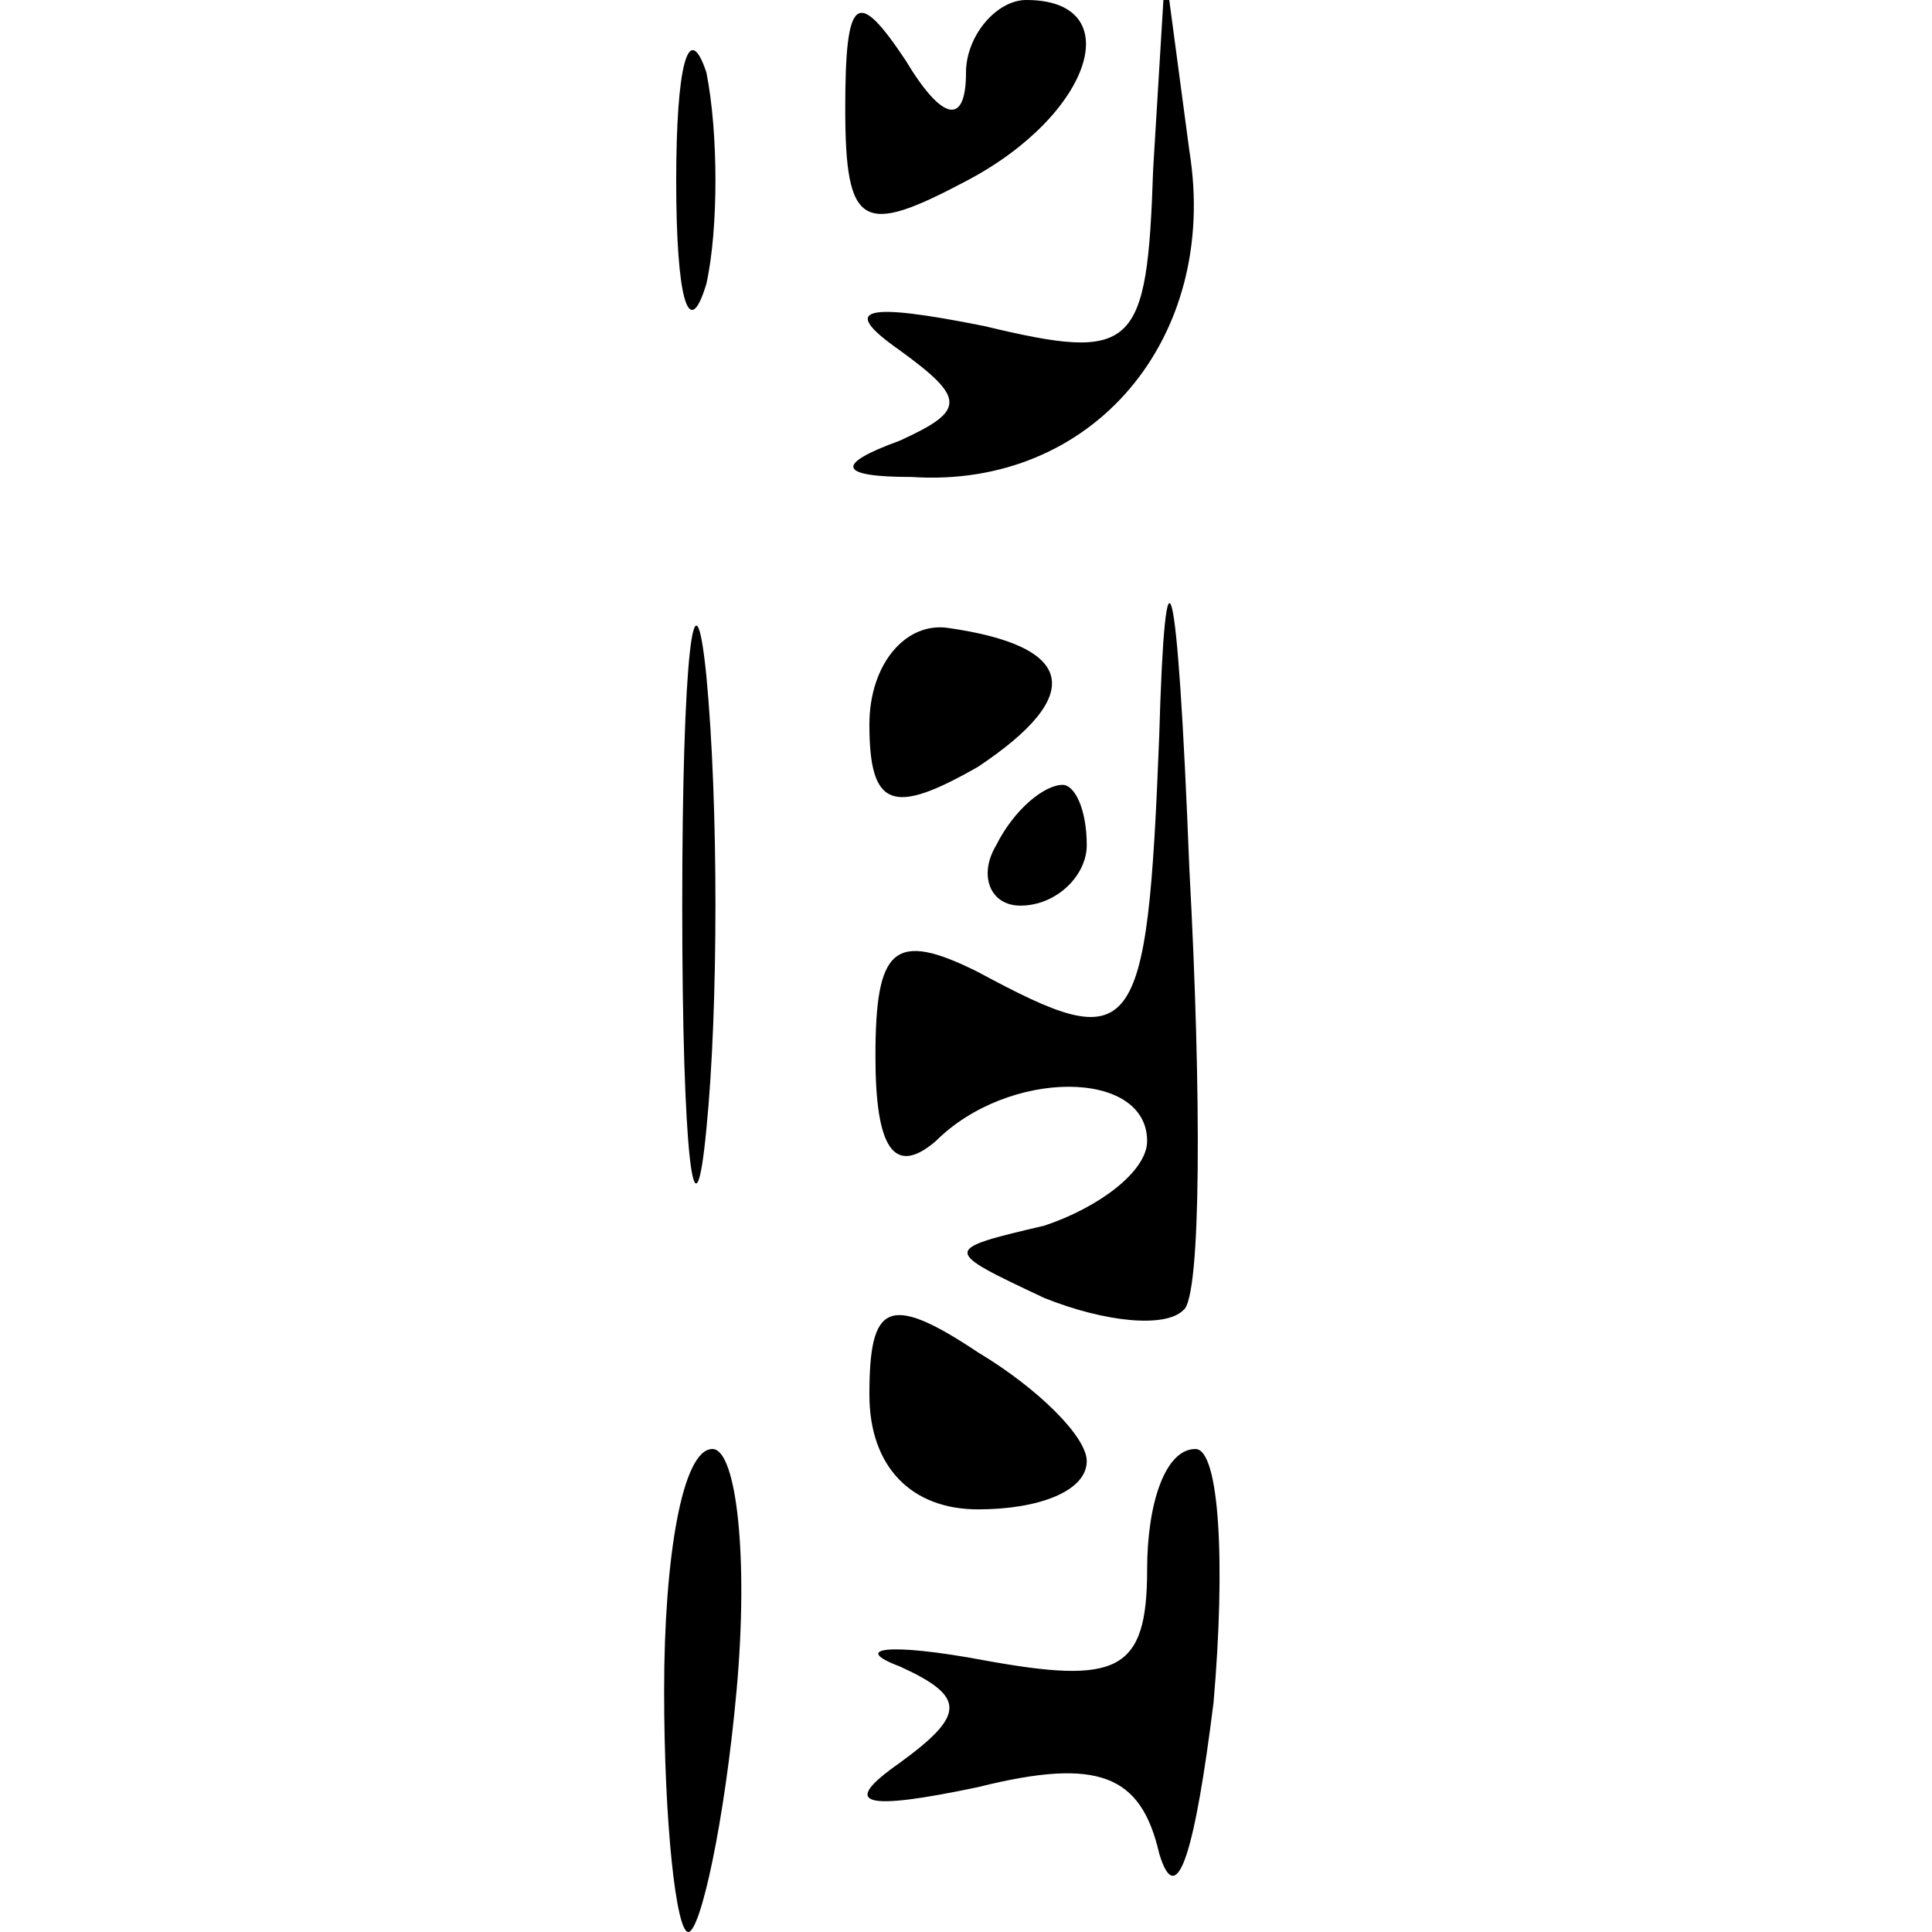 <?xml version="1.0" standalone="no"?>
<!DOCTYPE svg PUBLIC "-//W3C//DTD SVG 20010904//EN"
 "http://www.w3.org/TR/2001/REC-SVG-20010904/DTD/svg10.dtd">
<svg version="1.0" xmlns="http://www.w3.org/2000/svg"
 width="32pt" height="32pt" viewBox="0 0 32 32"
 preserveAspectRatio="xMidYMid meet">
<g transform="translate(0,32) scale(0.1,-0.1)"
fill="#000000" stroke="none">
<path fill="#000000" stroke="none" d="M112 290 c0 -19 2 -27 5 -17 2 9 2 25
0 35 -3 9 -5 1 -5 -18z"/>
<path fill="#000000" stroke="none" d="M140 302 c0 -20 3 -21 20 -12 21 11 27
30 10 30 -5 0 -10 -6 -10 -12 0 -9 -4 -8 -10 2 -8 12 -10 11 -10 -8z"/>
<path fill="#000000" stroke="none" d="M191 292 c-1 -30 -3 -32 -28 -26 -20 4
-24 3 -14 -4 11 -8 11 -10 0 -15 -11 -4 -10 -6 2 -6 30 -2 51 23 46 54 l-4 30
-2 -33z"/>
<path fill="#000000" stroke="none" d="M113 170 c0 -41 2 -58 4 -37 2 20 2 54
0 75 -2 20 -4 3 -4 -38z"/>
<path fill="#000000" stroke="none" d="M192 198 c-2 -51 -4 -53 -30 -39 -14 7
-17 4 -17 -14 0 -15 3 -20 10 -14 12 12 35 12 35 0 0 -5 -8 -11 -17 -14 -17
-4 -17 -4 0 -12 10 -4 20 -5 23 -2 3 2 3 36 1 73 -2 51 -4 57 -5 22z"/>
<path fill="#000000" stroke="none" d="M144 200 c0 -14 4 -15 18 -7 18 12 16
20 -5 23 -7 1 -13 -6 -13 -16z"/>
<path fill="#000000" stroke="none" d="M165 180 c-3 -5 -1 -10 4 -10 6 0 11 5
11 10 0 6 -2 10 -4 10 -3 0 -8 -4 -11 -10z"/>
<path fill="#000000" stroke="none" d="M144 89 c0 -12 7 -19 18 -19 10 0 18 3
18 8 0 4 -8 12 -18 18 -15 10 -18 8 -18 -7z"/>
<path fill="#000000" stroke="none" d="M110 40 c0 -22 2 -40 4 -40 2 0 6 18 8
40 2 22 0 40 -4 40 -5 0 -8 -18 -8 -40z"/>
<path fill="#000000" stroke="none" d="M190 60 c0 -17 -5 -19 -27 -15 -16 3
-22 2 -14 -1 11 -5 11 -8 0 -16 -10 -7 -6 -8 13 -4 20 5 27 2 30 -11 3 -10 6
1 9 25 2 23 1 42 -3 42 -5 0 -8 -9 -8 -20z"/>
</g>
</svg>
